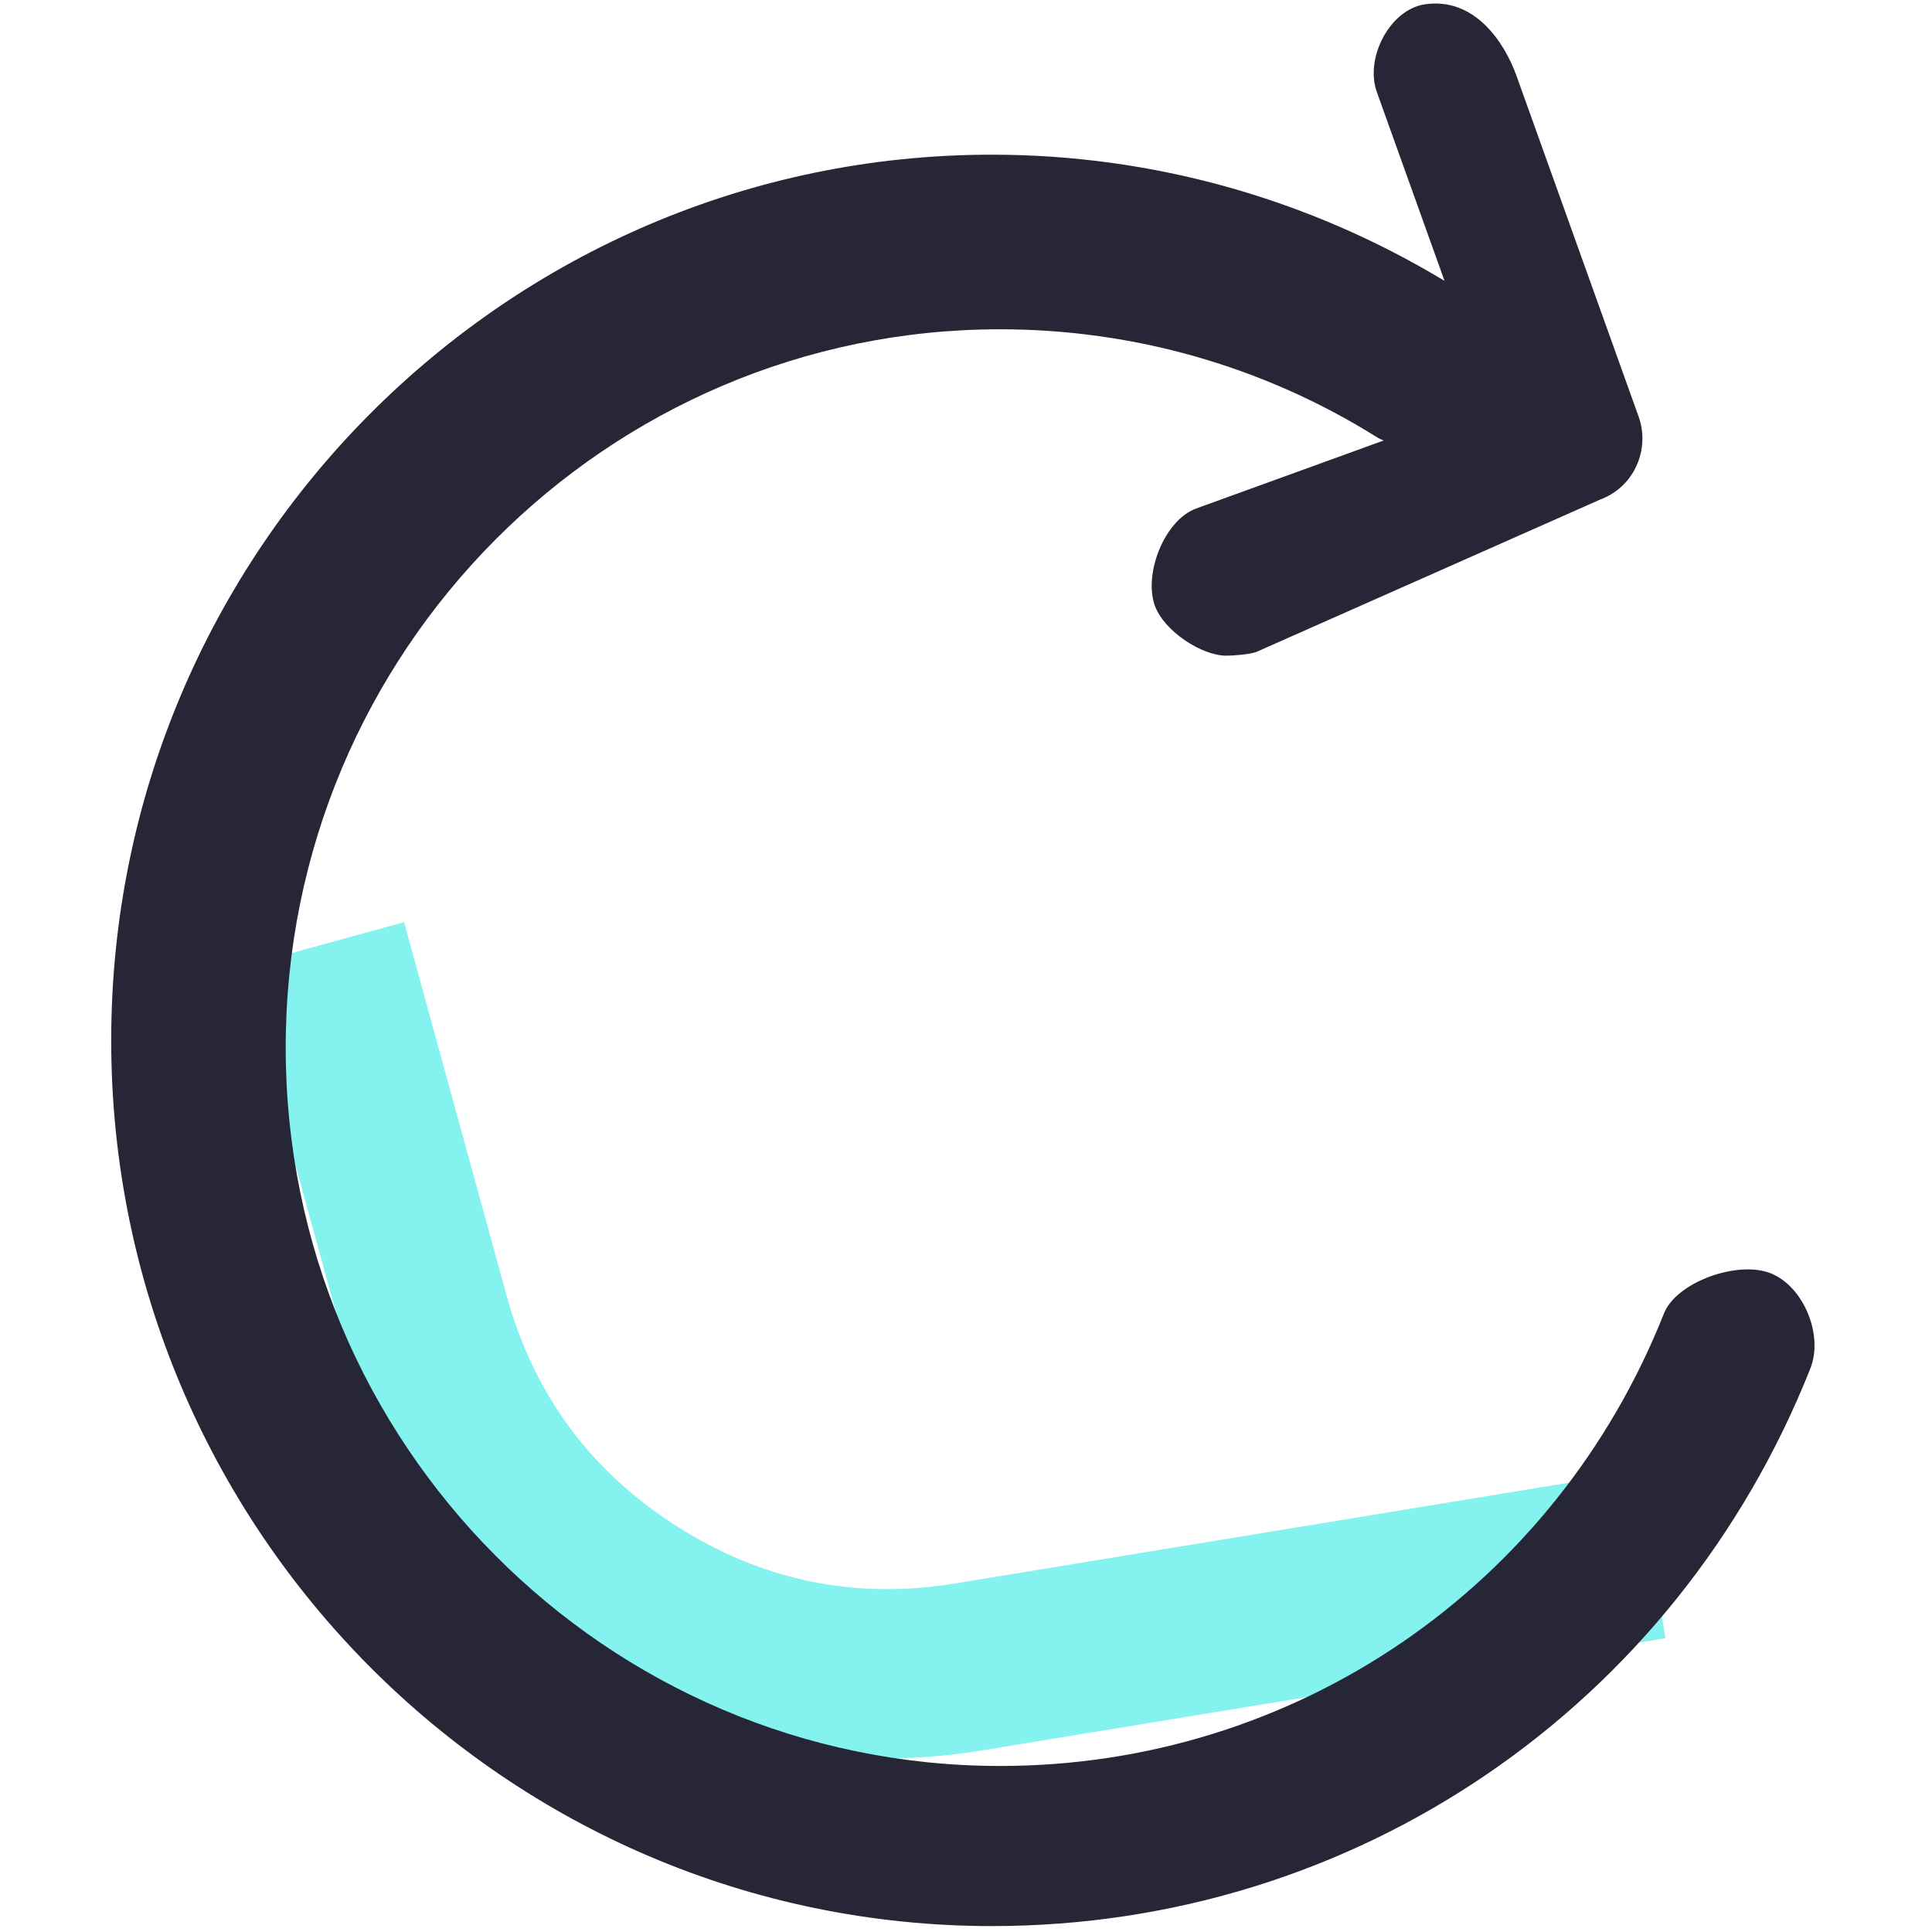 <svg xmlns="http://www.w3.org/2000/svg" xmlns:xlink="http://www.w3.org/1999/xlink" fill="none" version="1.1" width="16" height="16" viewBox="0 0 16 16"><defs><clipPath id="master_svg0_83_59303"><rect x="0" y="0" width="16" height="16" rx="0"/></clipPath></defs><g clip-path="url(#master_svg0_83_59303)"><g transform="matrix(-0.162,-0.987,0.987,-0.162,-9.843,20.626)"><path d="M10.532,13.723L9.836,13.797L7.343,14.061Q5.55,14.25,4.343,15.591Q3.137,16.931,3.137,18.734L3.137,23.762L3.137,24.462L4.537,24.462L4.537,23.762L4.537,22.036L4.537,18.734Q4.537,17.468,5.384,16.527Q6.231,15.586,7.49,15.453L9.983,15.189L10.679,15.116L10.532,13.723Z" fill-rule="evenodd" fill="#84F2EF" fill-opacity="1"/></g><g><path d="M14.665,10.545C14.392,10.436,13.884,10.616,13.78,10.878C12.877,13.154,10.719,14.625,8.282,14.625C5.02,14.625,2.366,11.956,2.366,8.676C2.366,5.395,5.02,2.727,8.282,2.727C9.39,2.727,10.47,3.036,11.405,3.622C11.422,3.633,11.441,3.64,11.459,3.648L9.907,4.211C9.644,4.306,9.469,4.751,9.564,5.016C9.639,5.224,9.949,5.43,10.156,5.43C10.213,5.43,10.348,5.42,10.405,5.399L13.25,4.138C13.383,4.089,13.492,3.99,13.551,3.861C13.611,3.733,13.618,3.585,13.571,3.452L12.559,0.628C12.459,0.349,12.211,-0.026,11.799,0.036C11.508,0.08,11.302,0.482,11.402,0.761L11.963,2.326C10.833,1.644,9.541,1.281,8.215,1.281C4.193,1.281,0.921,4.572,0.921,8.616C0.921,12.661,4.193,15.951,8.215,15.951C11.22,15.951,13.88,14.138,14.993,11.332C15.102,11.057,14.938,10.655,14.665,10.545Z" fill="#272636" fill-opacity="1" style="mix-blend-mode:passthrough"/></g></g></svg>